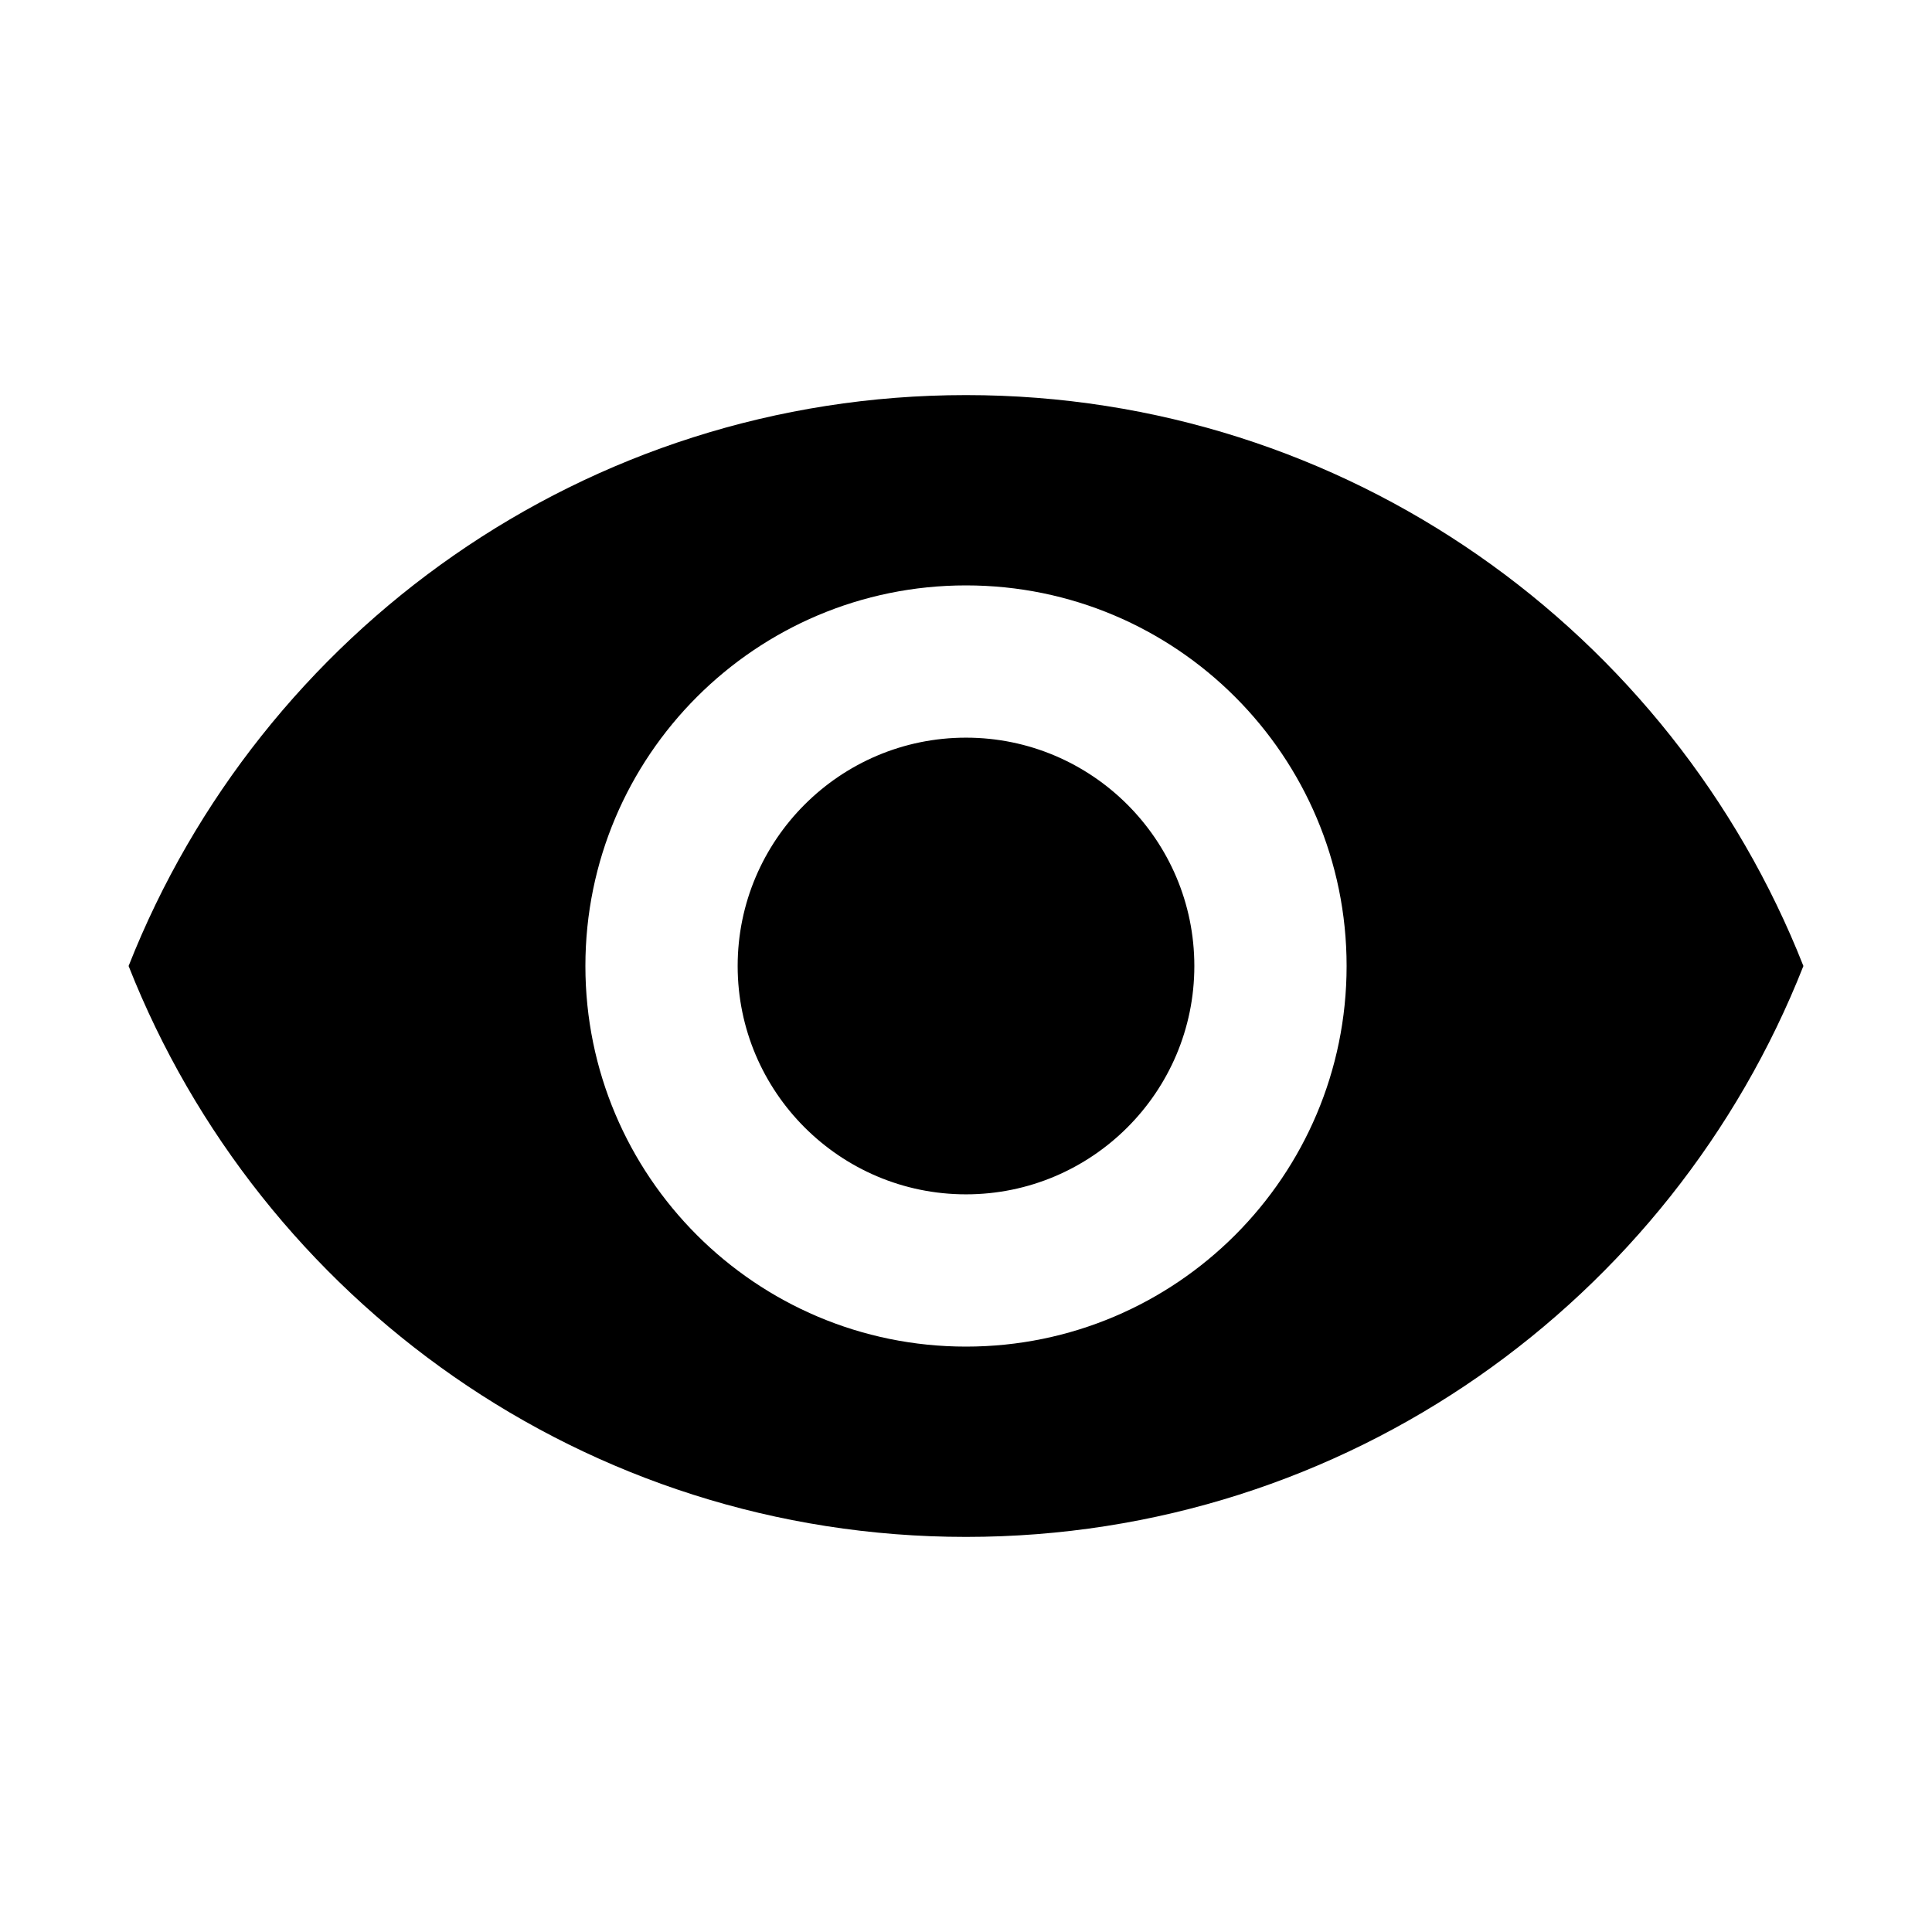 <?xml version="1.0" encoding="UTF-8"?>
<svg width="16px" height="16px" viewBox="0 0 16 16" version="1.1" xmlns="http://www.w3.org/2000/svg" xmlns:xlink="http://www.w3.org/1999/xlink">
    <!-- Generator: Sketch 58 (84663) - https://sketch.com -->
    <desc>Created with Sketch.</desc>
    <g id="最新版" stroke="none" stroke-width="1">
        <g id="工程设计-基础信息" transform="translate(-1868, -714)">
            <g id="icon/可见-2" transform="translate(1868, 714)">
                <g id="icon/可见">
                    <g>
                        <rect id="矩形" fill-rule="nonzero" opacity="0" x="0" y="0" width="16" height="16"></rect>
                        <path d="M8,3.272 C4.848,3.272 2.156,5.233 1.065,8 C2.156,10.767 4.848,12.728 8,12.728 C11.155,12.728 13.844,10.767 14.935,8 C13.844,5.233 11.155,3.272 8,3.272 Z M8,11.152 C6.26,11.152 4.848,9.74 4.848,8 C4.848,6.26 6.26,4.848 8,4.848 C9.74,4.848 11.152,6.26 11.152,8 C11.152,9.74 9.74,11.152 8,11.152 Z M8,6.109 C6.957,6.109 6.109,6.957 6.109,8 C6.109,9.043 6.957,9.891 8,9.891 C9.043,9.891 9.891,9.043 9.891,8 C9.891,6.957 9.043,6.109 8,6.109 Z" id="形状"></path>
                    </g>
                </g>
            </g>
        </g>
    </g>
</svg>